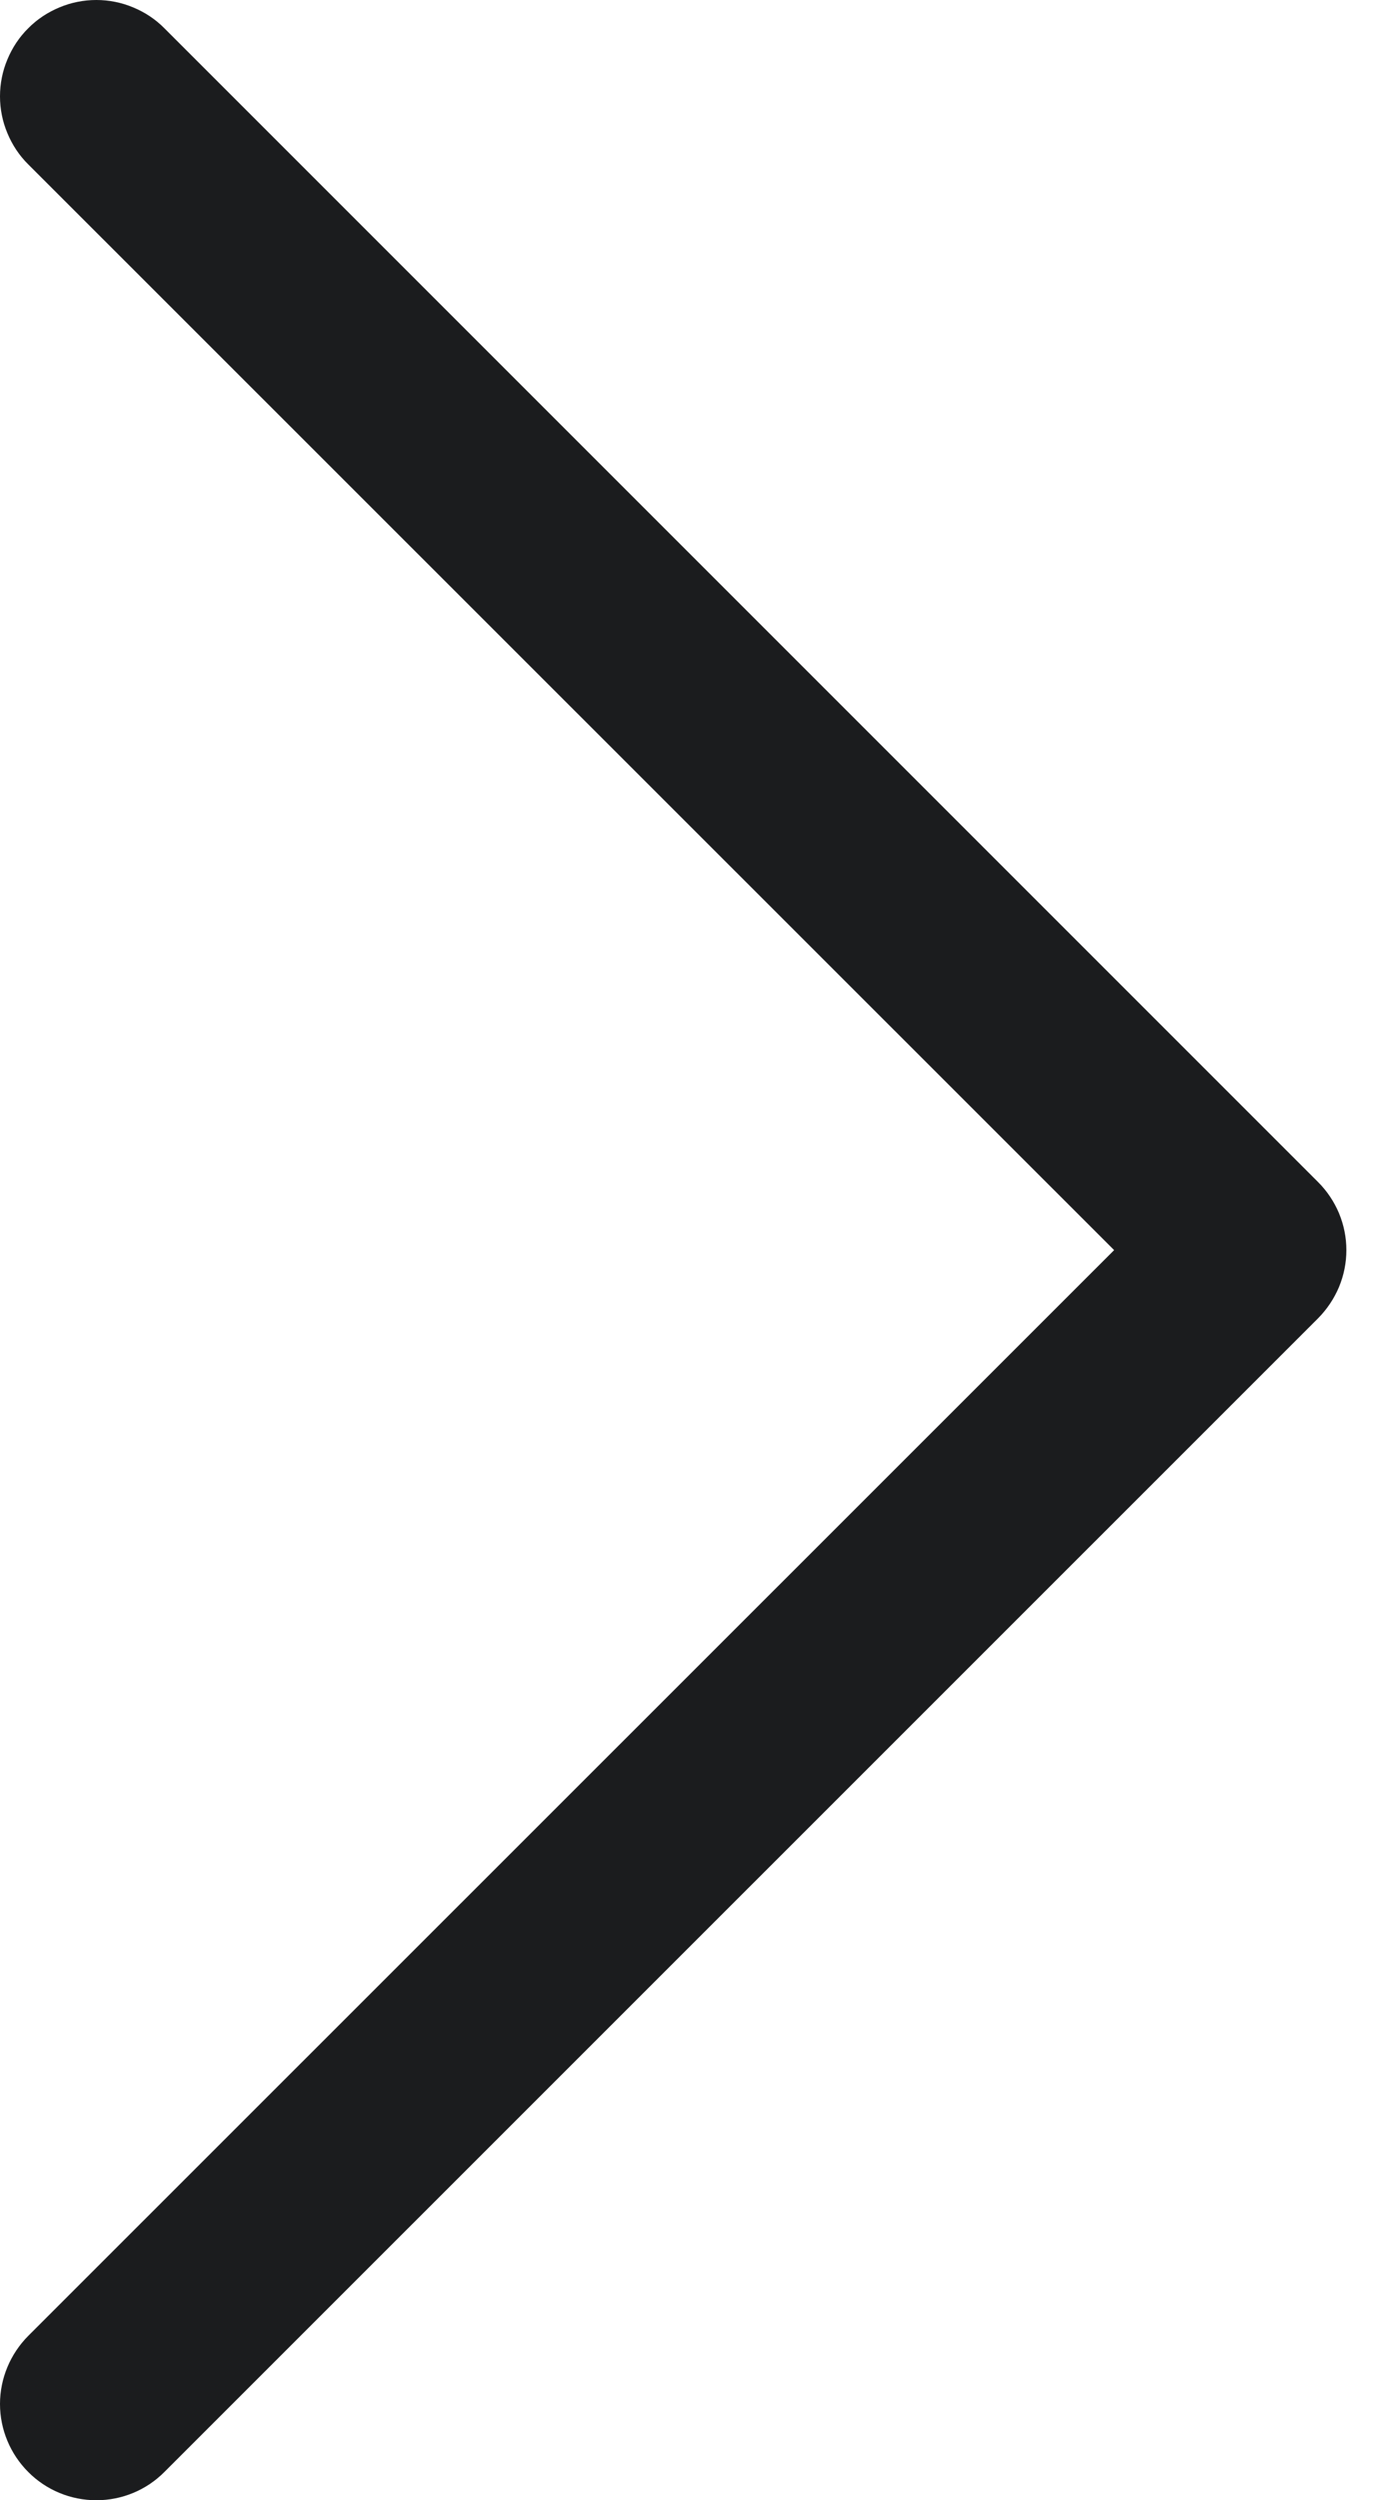<svg
    class="icon-chevron-right"
    width="11"
    height="20"
    viewBox="0 0 11 20"
    fill="none"
    xmlns="http://www.w3.org/2000/svg"
  >
    <path
      fill-rule="evenodd"
      clip-rule="evenodd"
      d="M0.226 0.226C0.297 0.154 0.382 0.098 0.476 0.059C0.569 0.02 0.669 0 0.771 0C0.872 0 0.972 0.02 1.065 0.059C1.159 0.098 1.244 0.154 1.315 0.226L10.545 9.456C10.616 9.527 10.673 9.612 10.712 9.705C10.751 9.799 10.771 9.899 10.771 10C10.771 10.101 10.751 10.201 10.712 10.295C10.673 10.388 10.616 10.473 10.545 10.545L1.315 19.774C1.171 19.919 0.975 20 0.771 20C0.566 20 0.37 19.919 0.226 19.774C0.082 19.63 0 19.434 0 19.23C0 19.026 0.082 18.83 0.226 18.685L8.913 10L0.226 1.315C0.154 1.244 0.098 1.159 0.059 1.065C0.02 0.972 0 0.872 0 0.771C0 0.669 0.02 0.569 0.059 0.476C0.098 0.382 0.154 0.297 0.226 0.226Z"
      fill="#1B1C1E"
    />
  </svg>